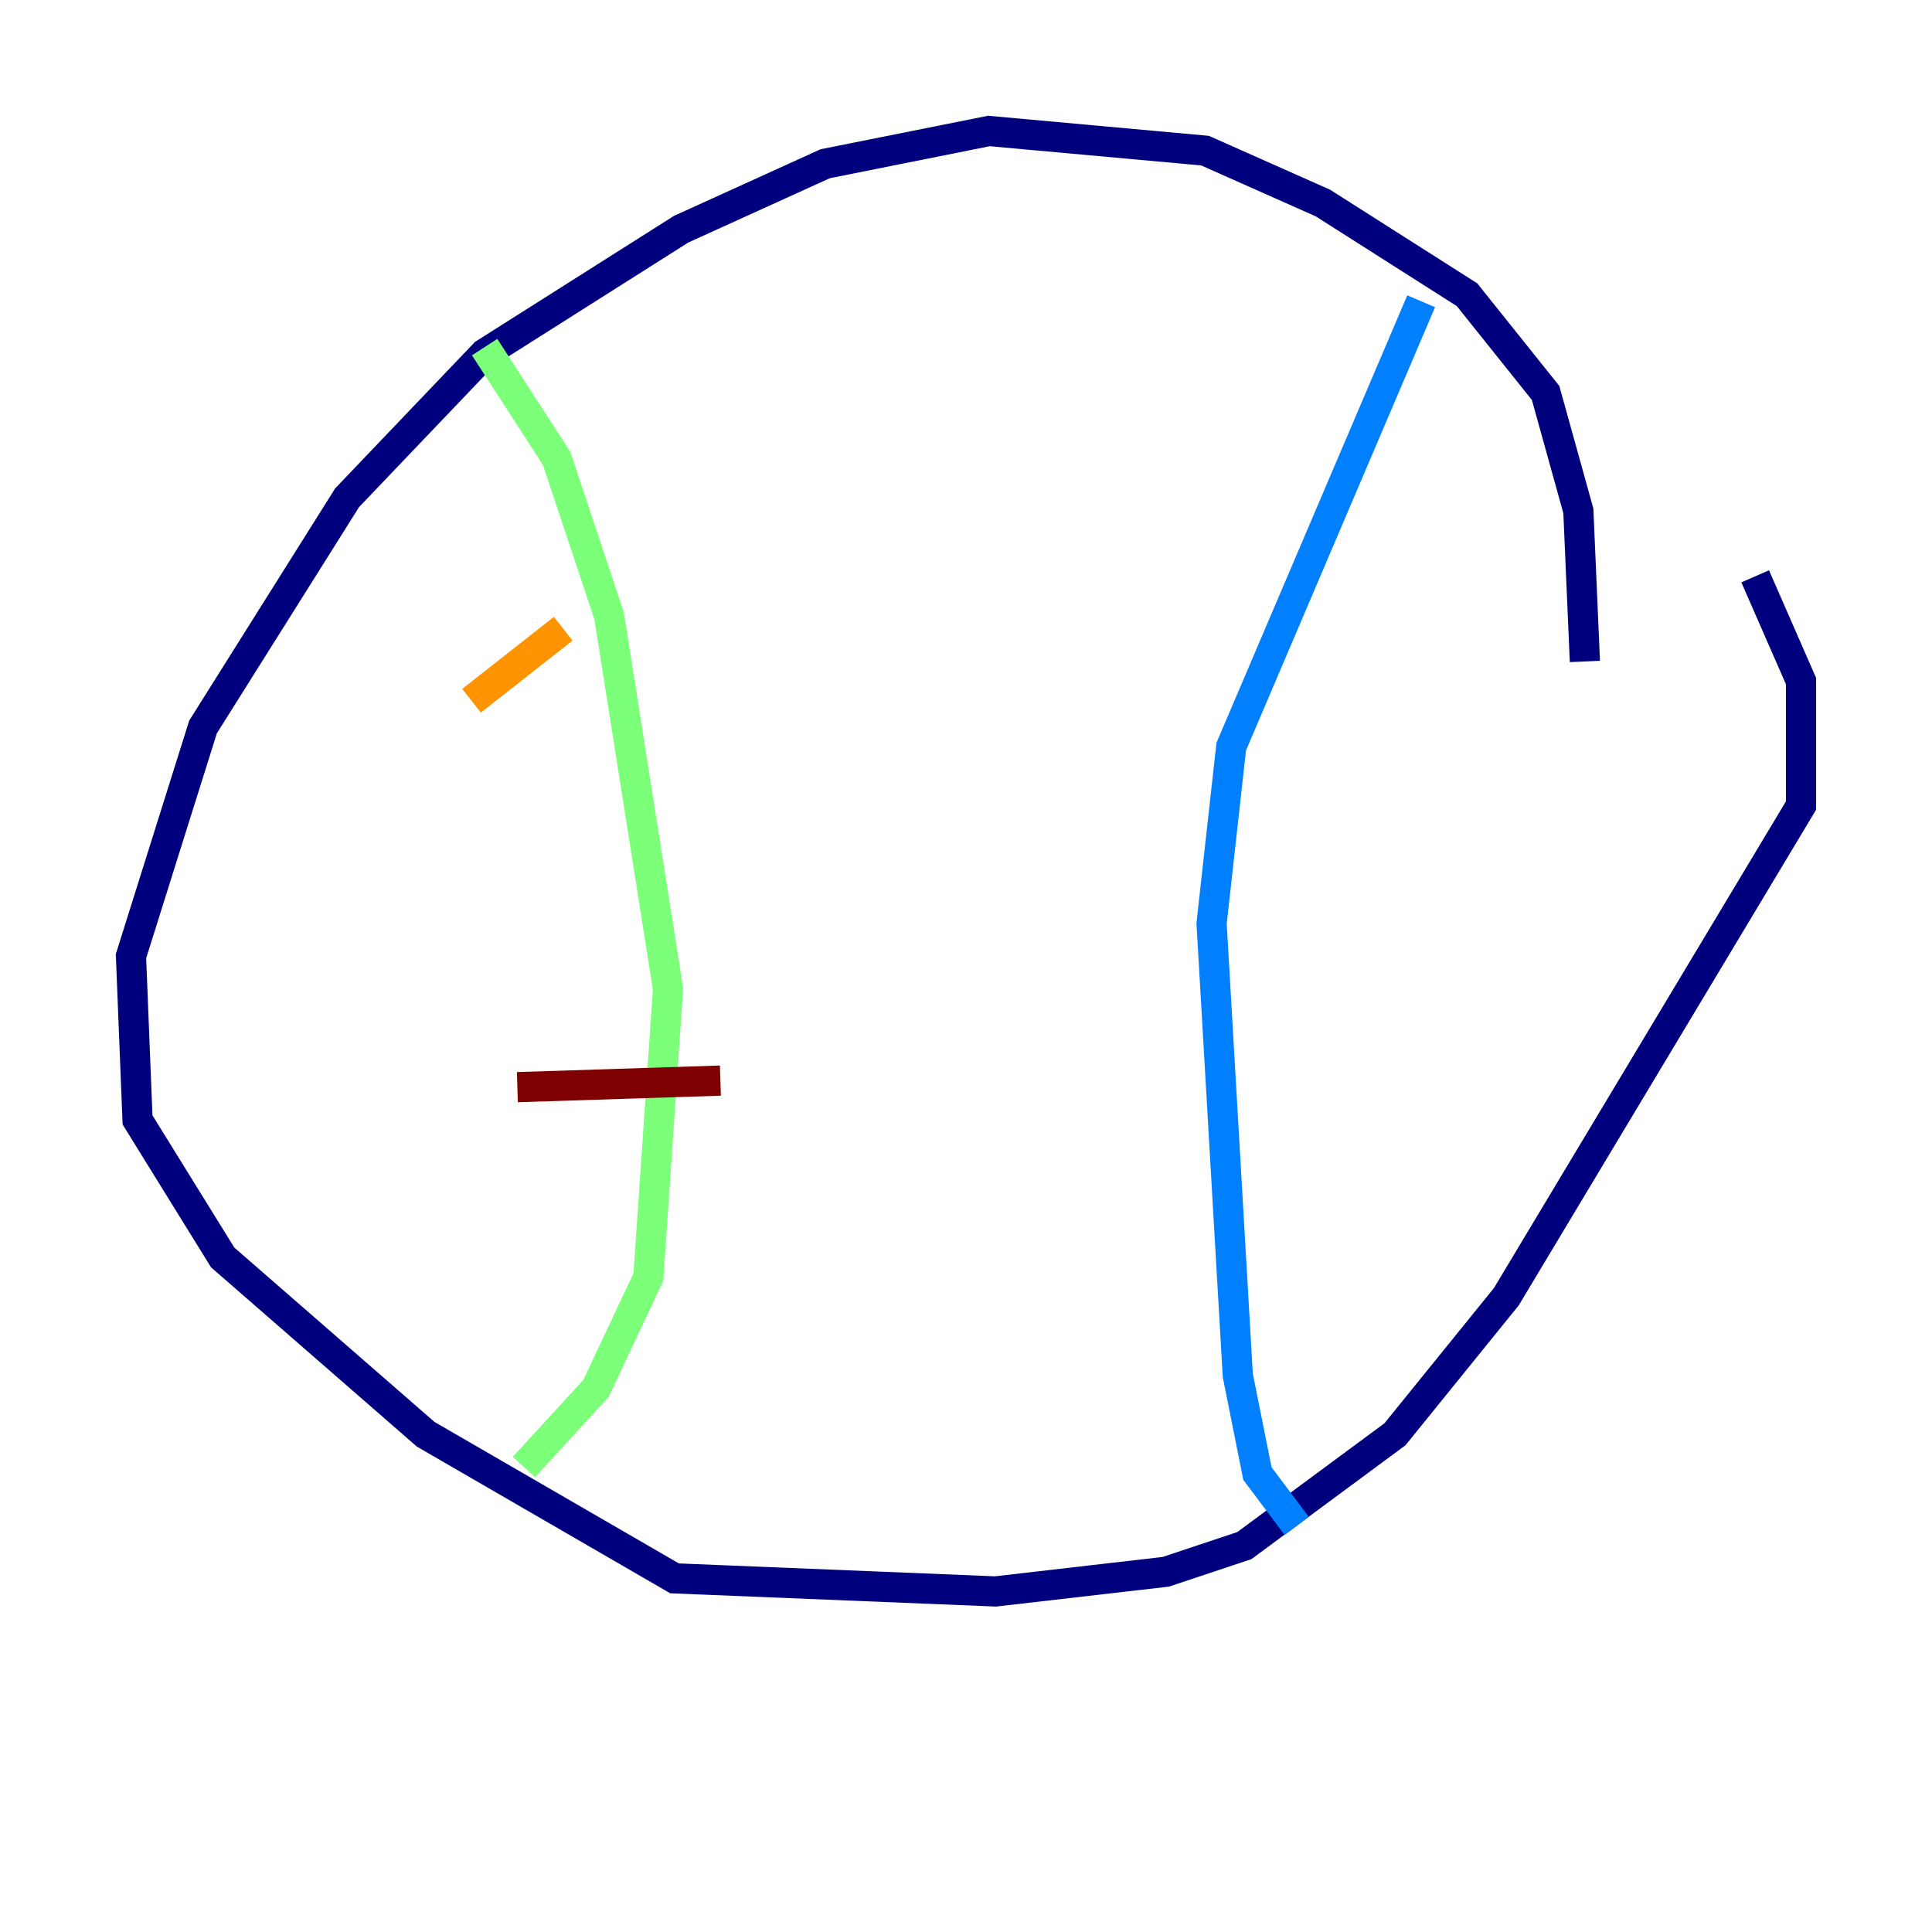<?xml version="1.0" encoding="utf-8" ?>
<svg baseProfile="tiny" height="128" version="1.2" viewBox="0,0,128,128" width="128" xmlns="http://www.w3.org/2000/svg" xmlns:ev="http://www.w3.org/2001/xml-events" xmlns:xlink="http://www.w3.org/1999/xlink"><defs /><polyline fill="none" points="105.003,43.824 104.57,33.844 102.4,26.034 97.193,19.525 87.647,13.451 79.837,9.98 65.519,8.678 54.671,10.848 45.125,15.186 32.108,23.43 22.997,32.976 13.451,48.163 8.678,63.349 9.112,74.197 14.752,83.308 28.203,95.024 44.691,104.57 65.953,105.437 77.234,104.136 82.441,102.4 92.42,95.024 99.797,85.912 119.322,53.37 119.322,45.125 116.285,38.183" stroke="#00007f" stroke-width="2" /><polyline fill="none" points="94.156,19.959 81.573,49.464 80.271,61.18 82.007,91.119 83.308,97.627 85.912,101.098" stroke="#0080ff" stroke-width="2" /><polyline fill="none" points="32.108,22.997 36.881,30.373 40.352,40.786 44.258,65.519 42.956,84.61 39.485,91.986 34.712,97.193" stroke="#7cff79" stroke-width="2" /><polyline fill="none" points="31.241,46.427 37.315,41.654" stroke="#ff9400" stroke-width="2" /><polyline fill="none" points="34.278,72.027 47.729,71.593" stroke="#7f0000" stroke-width="2" /></svg>